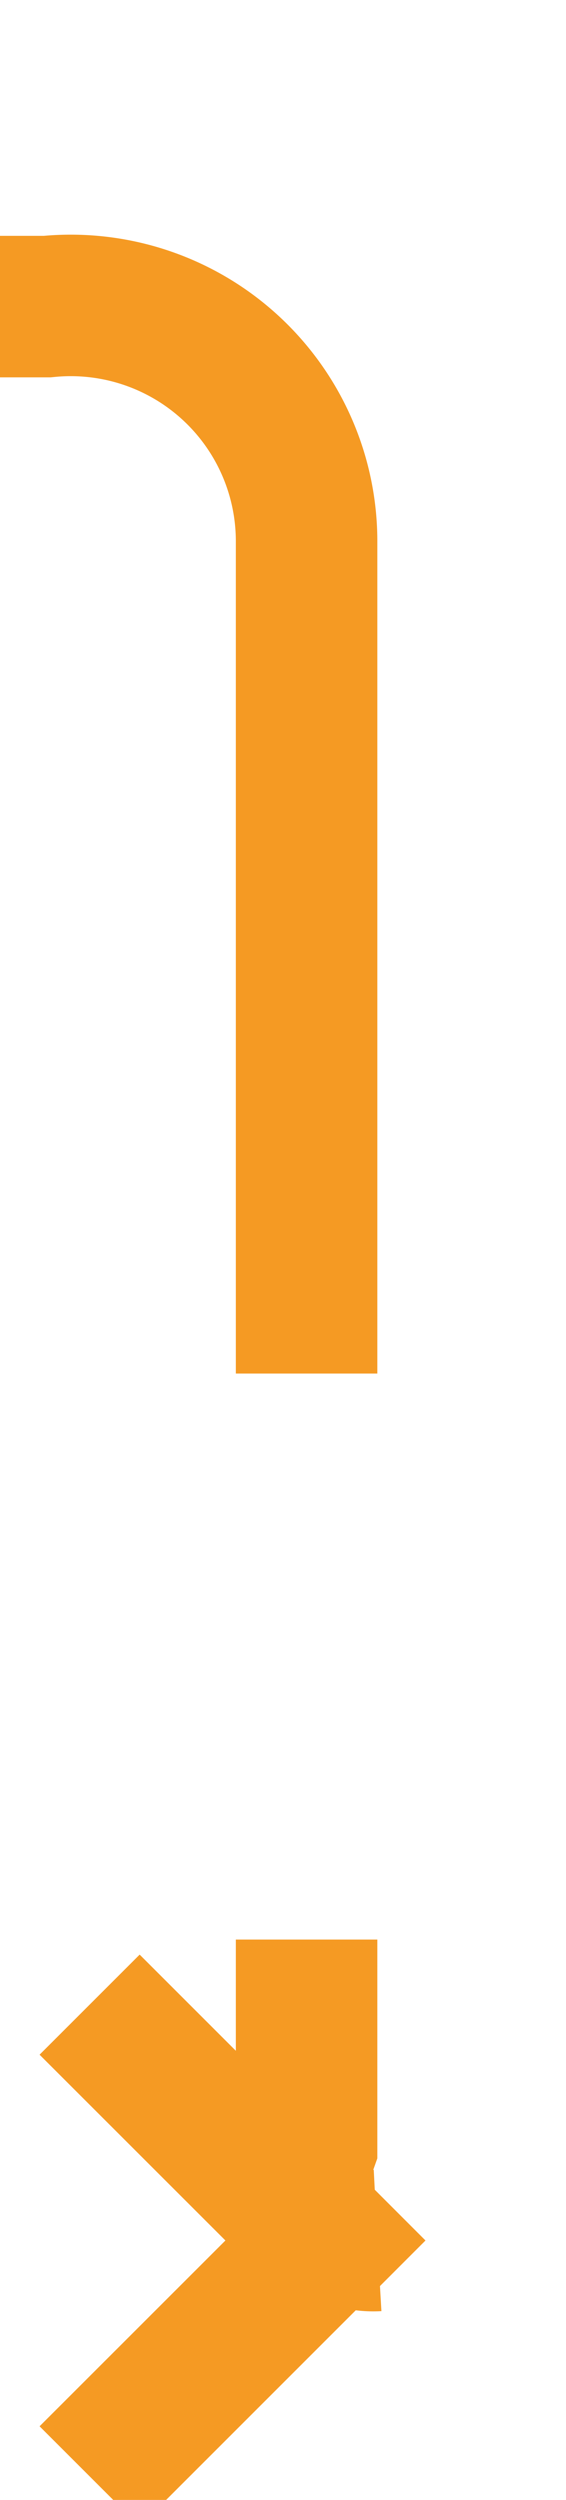 ﻿<?xml version="1.0" encoding="utf-8"?>
<svg version="1.1" xmlns:xlink="http://www.w3.org/1999/xlink" width="12px" height="53px" preserveAspectRatio="xMidYMin meet" viewBox="1245 11  10 53" xmlns="http://www.w3.org/2000/svg">
  <path d="M 191 17.5  L 1245 17.5  A 5 5 0 0 1 1250.5 22.5 L 1250.5 56.5  A 1.5 1.5 0 0 0 1252 58.5 " stroke-width="3" stroke-dasharray="27,12" stroke="#f59a23" fill="none" />
  <path d="M 196.161 21.439  L 192.221 17.5  L 196.161 13.561  L 194.039 11.439  L 189.039 16.439  L 187.979 17.5  L 189.039 18.561  L 194.039 23.561  L 196.161 21.439  Z M 1244.839 54.561  L 1248.779 58.5  L 1244.839 62.439  L 1246.961 64.561  L 1251.961 59.561  L 1253.021 58.5  L 1251.961 57.439  L 1246.961 52.439  L 1244.839 54.561  Z " fill-rule="nonzero" fill="#f59a23" stroke="none" />
</svg>